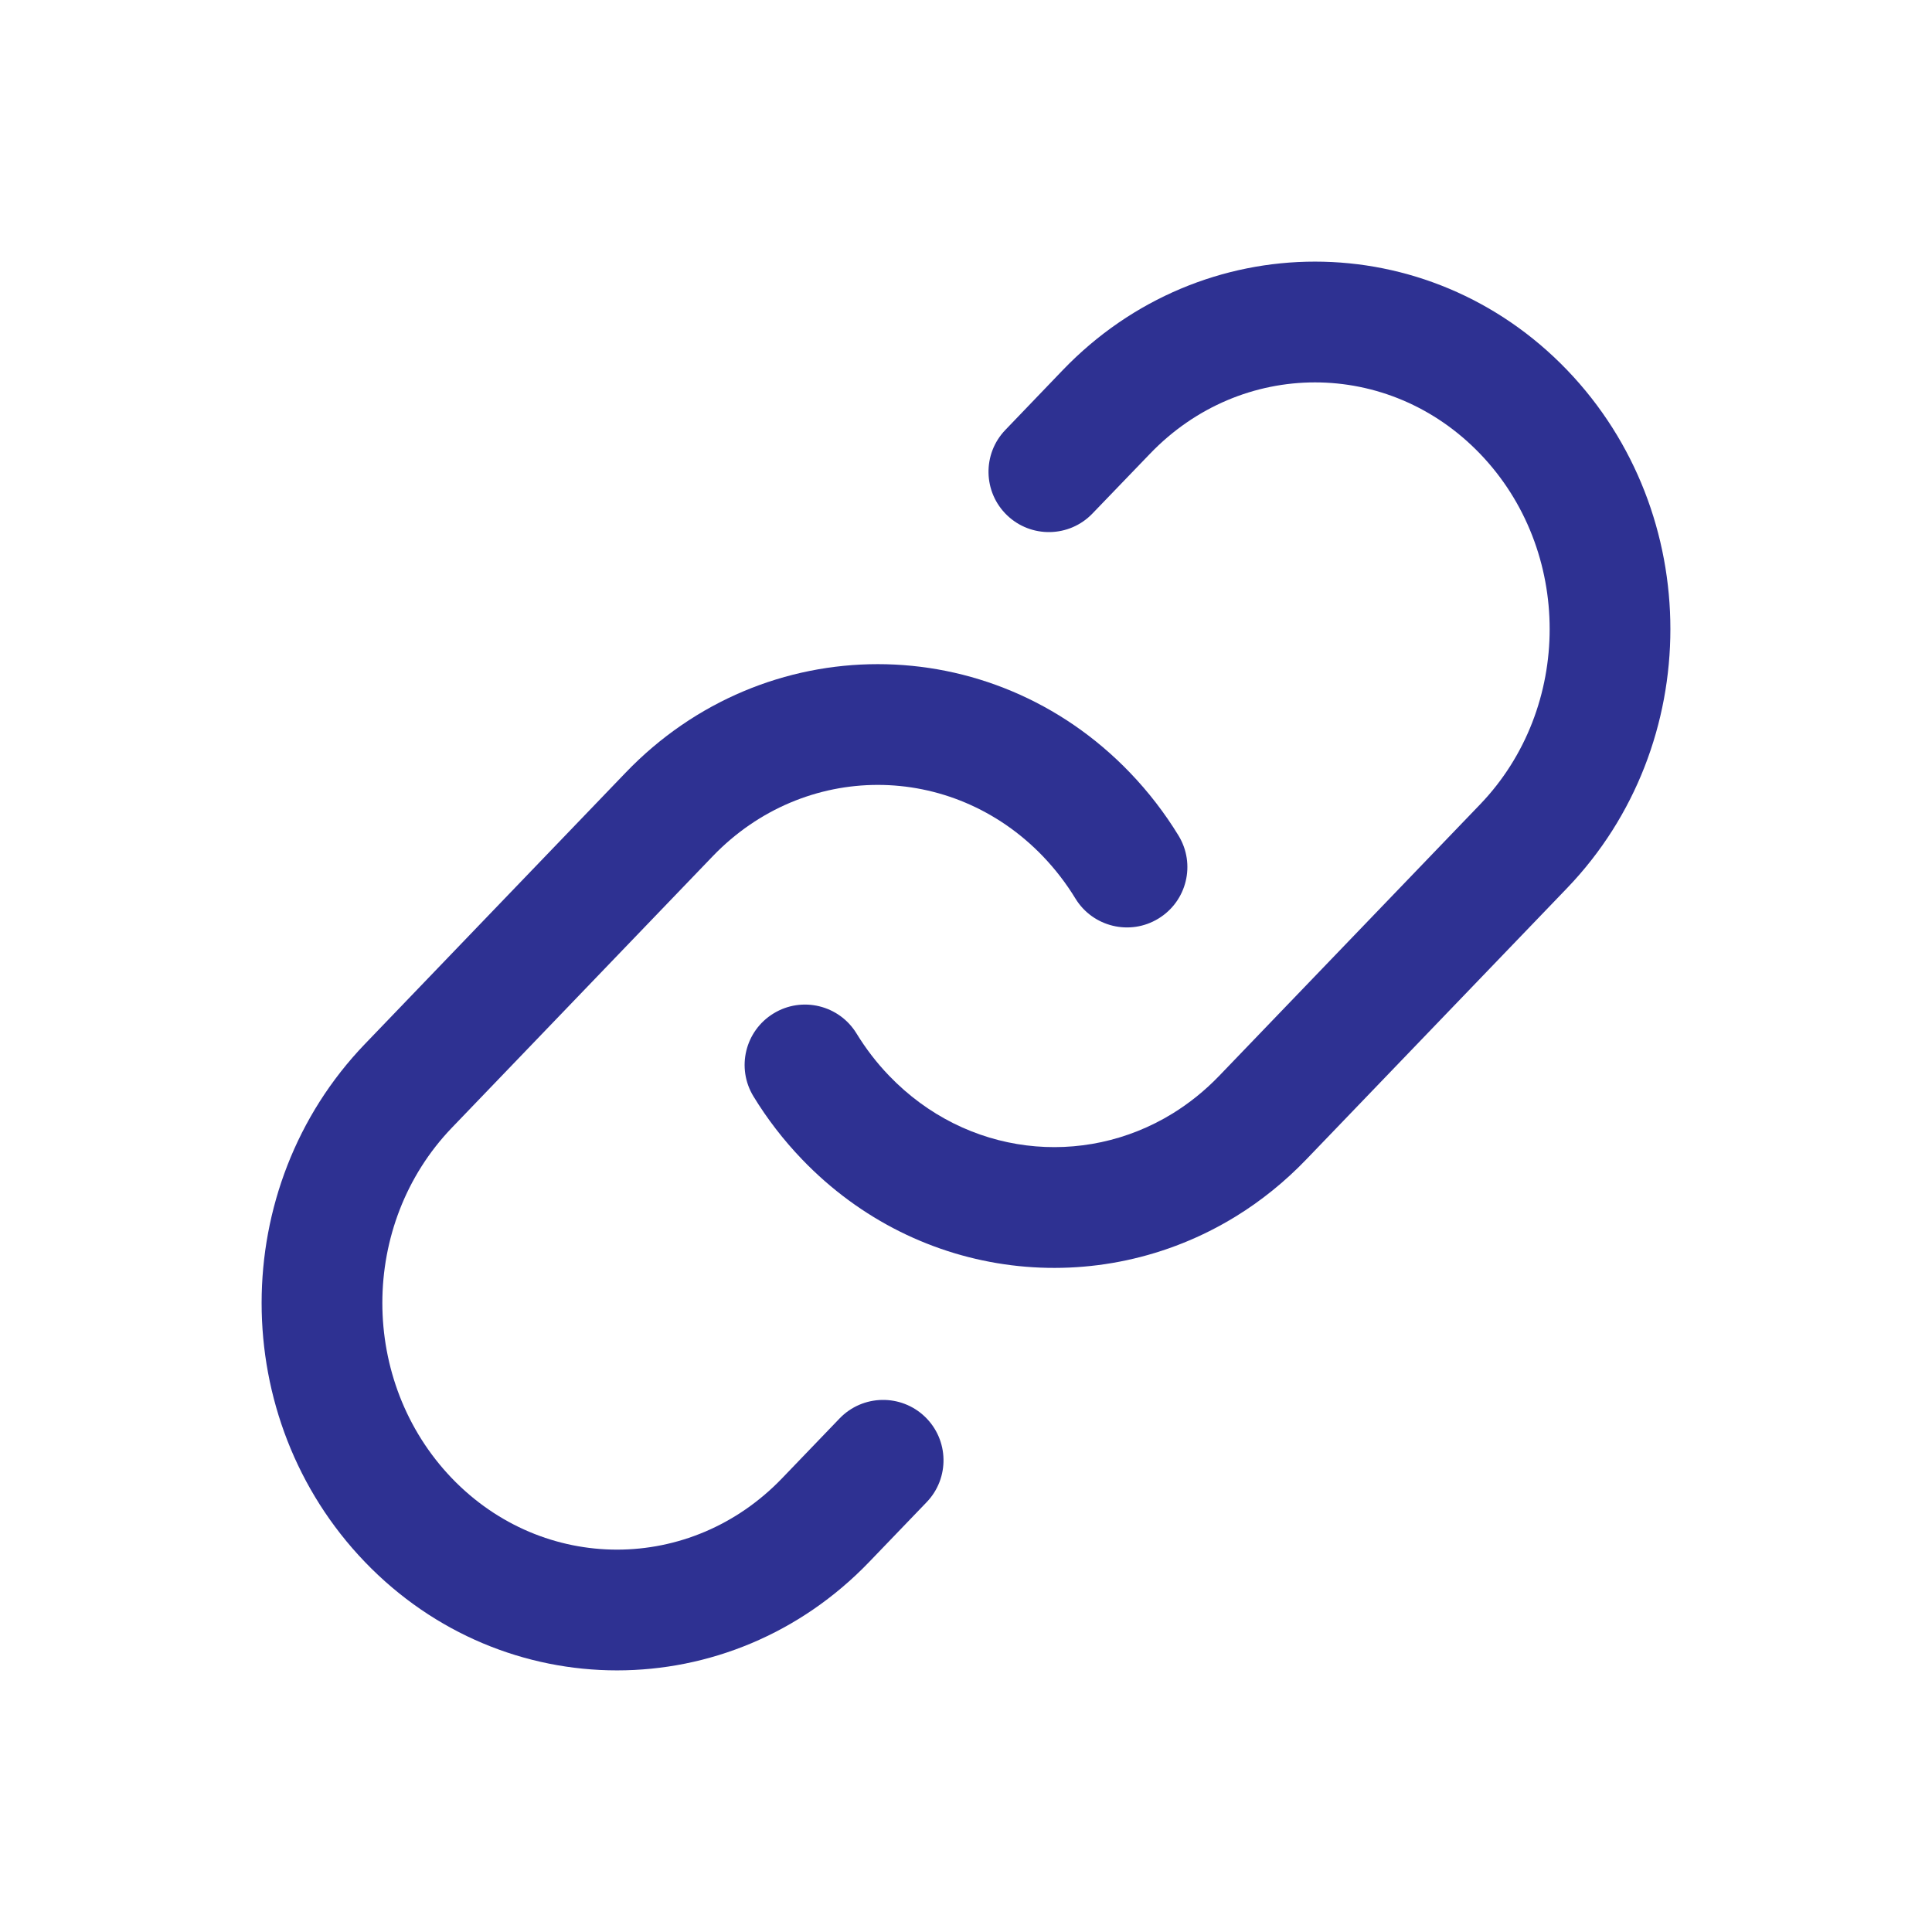 <svg width="20" height="20" viewBox="0 0 20 20" fill="none" xmlns="http://www.w3.org/2000/svg">
<path d="M16.223 3.831C14.784 2.334 12.441 2.334 11.002 3.831L10.408 4.45C10.168 4.699 10.176 5.095 10.425 5.334C10.674 5.573 11.07 5.565 11.309 5.316L11.904 4.698C12.85 3.712 14.375 3.712 15.322 4.698C16.282 5.697 16.282 7.327 15.322 8.327L12.622 11.136C12.472 11.292 12.309 11.422 12.137 11.528C11.214 12.095 10.005 11.969 9.204 11.136C9.074 11.001 8.962 10.854 8.867 10.699C8.687 10.404 8.302 10.311 8.008 10.491C7.713 10.671 7.62 11.055 7.8 11.35C7.941 11.581 8.109 11.8 8.303 12.002C9.515 13.264 11.373 13.465 12.792 12.593C13.054 12.432 13.3 12.234 13.523 12.002L16.223 9.193C17.648 7.709 17.648 5.315 16.223 3.831Z" fill="#2E3192"/>
<path d="M11.697 7.998C10.259 6.501 7.915 6.501 6.477 7.998L3.777 10.808C2.352 12.291 2.352 14.686 3.777 16.169C5.216 17.666 7.559 17.666 8.998 16.169L9.593 15.55C9.832 15.301 9.824 14.905 9.575 14.666C9.326 14.427 8.93 14.435 8.691 14.684L8.096 15.303C7.15 16.288 5.625 16.288 4.678 15.303C3.718 14.303 3.718 12.673 4.678 11.674L7.378 8.864C8.325 7.879 9.849 7.879 10.796 8.864C10.926 9 11.038 9.146 11.133 9.302C11.313 9.596 11.698 9.689 11.992 9.509C12.287 9.329 12.38 8.945 12.2 8.65C12.059 8.419 11.891 8.2 11.697 7.998Z" fill="#2E3192"/>
</svg>

